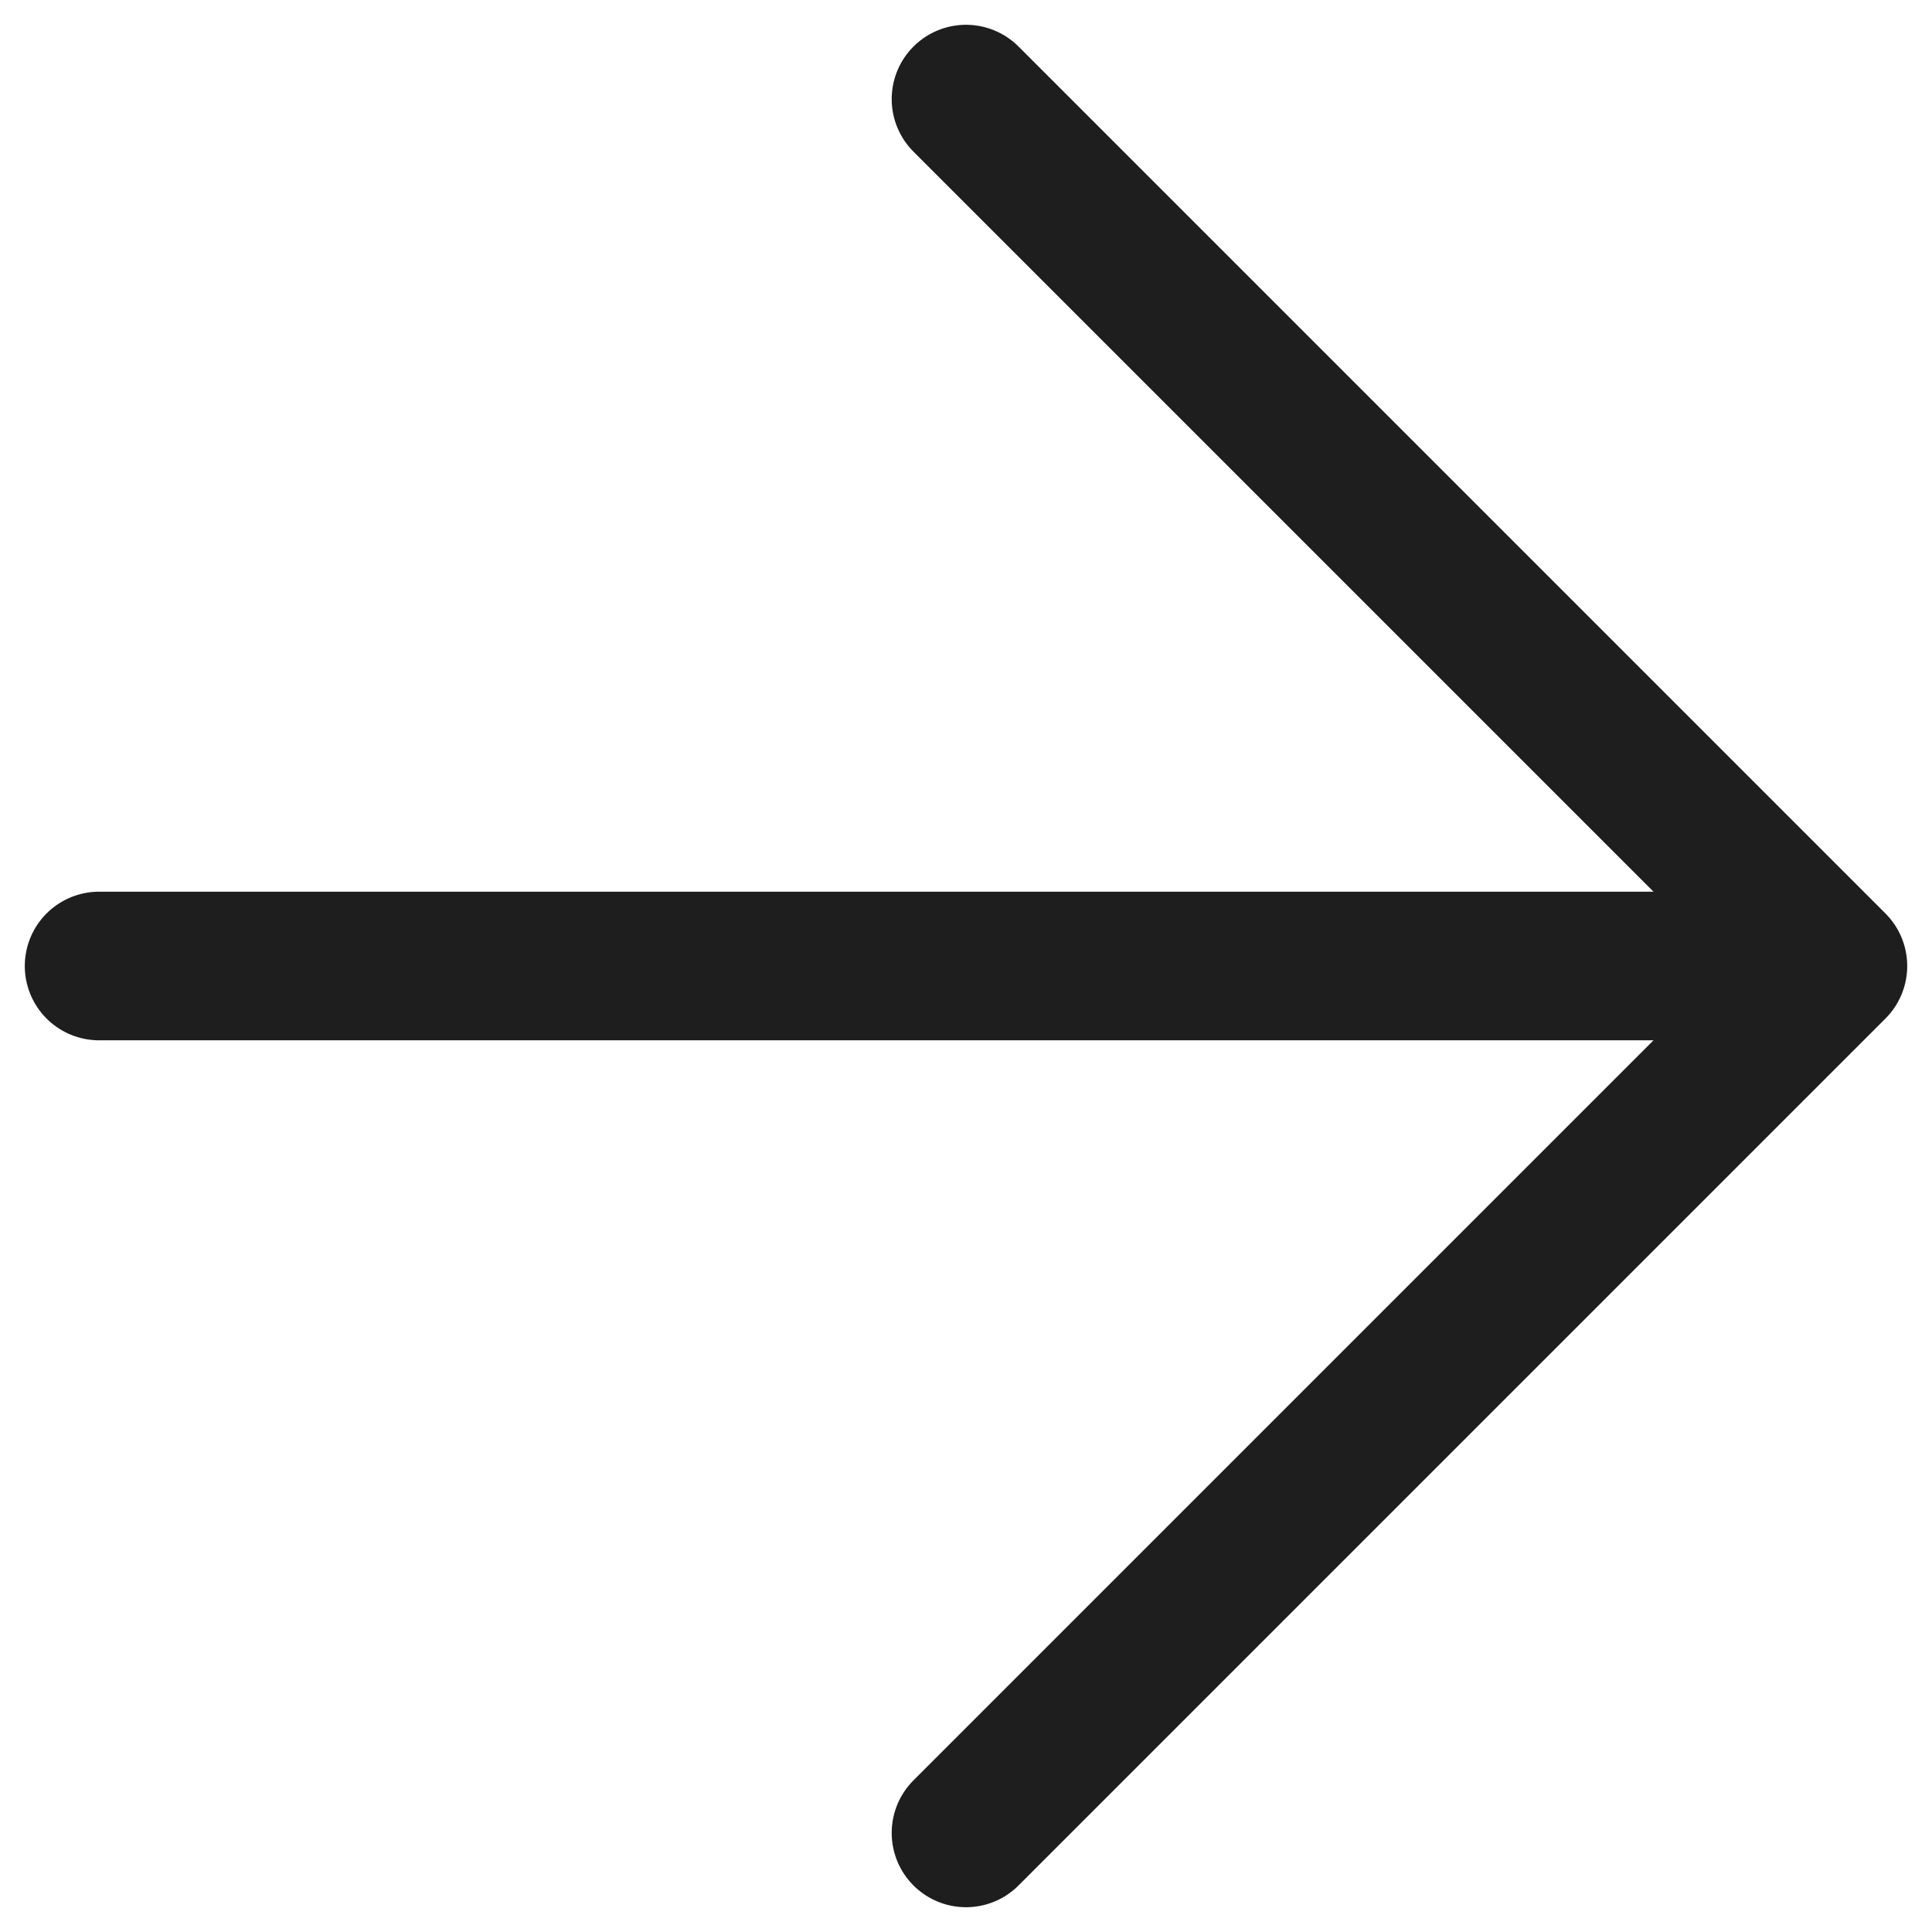 <svg width="52" height="52" viewBox="0 0 52 52" fill="none" xmlns="http://www.w3.org/2000/svg">
<path d="M2.667 26H49.333M49.333 26L26 2.667M49.333 26L26 49.333" stroke="#1E1E1E" stroke-width="4" stroke-linecap="round" stroke-linejoin="round"/>
</svg>
